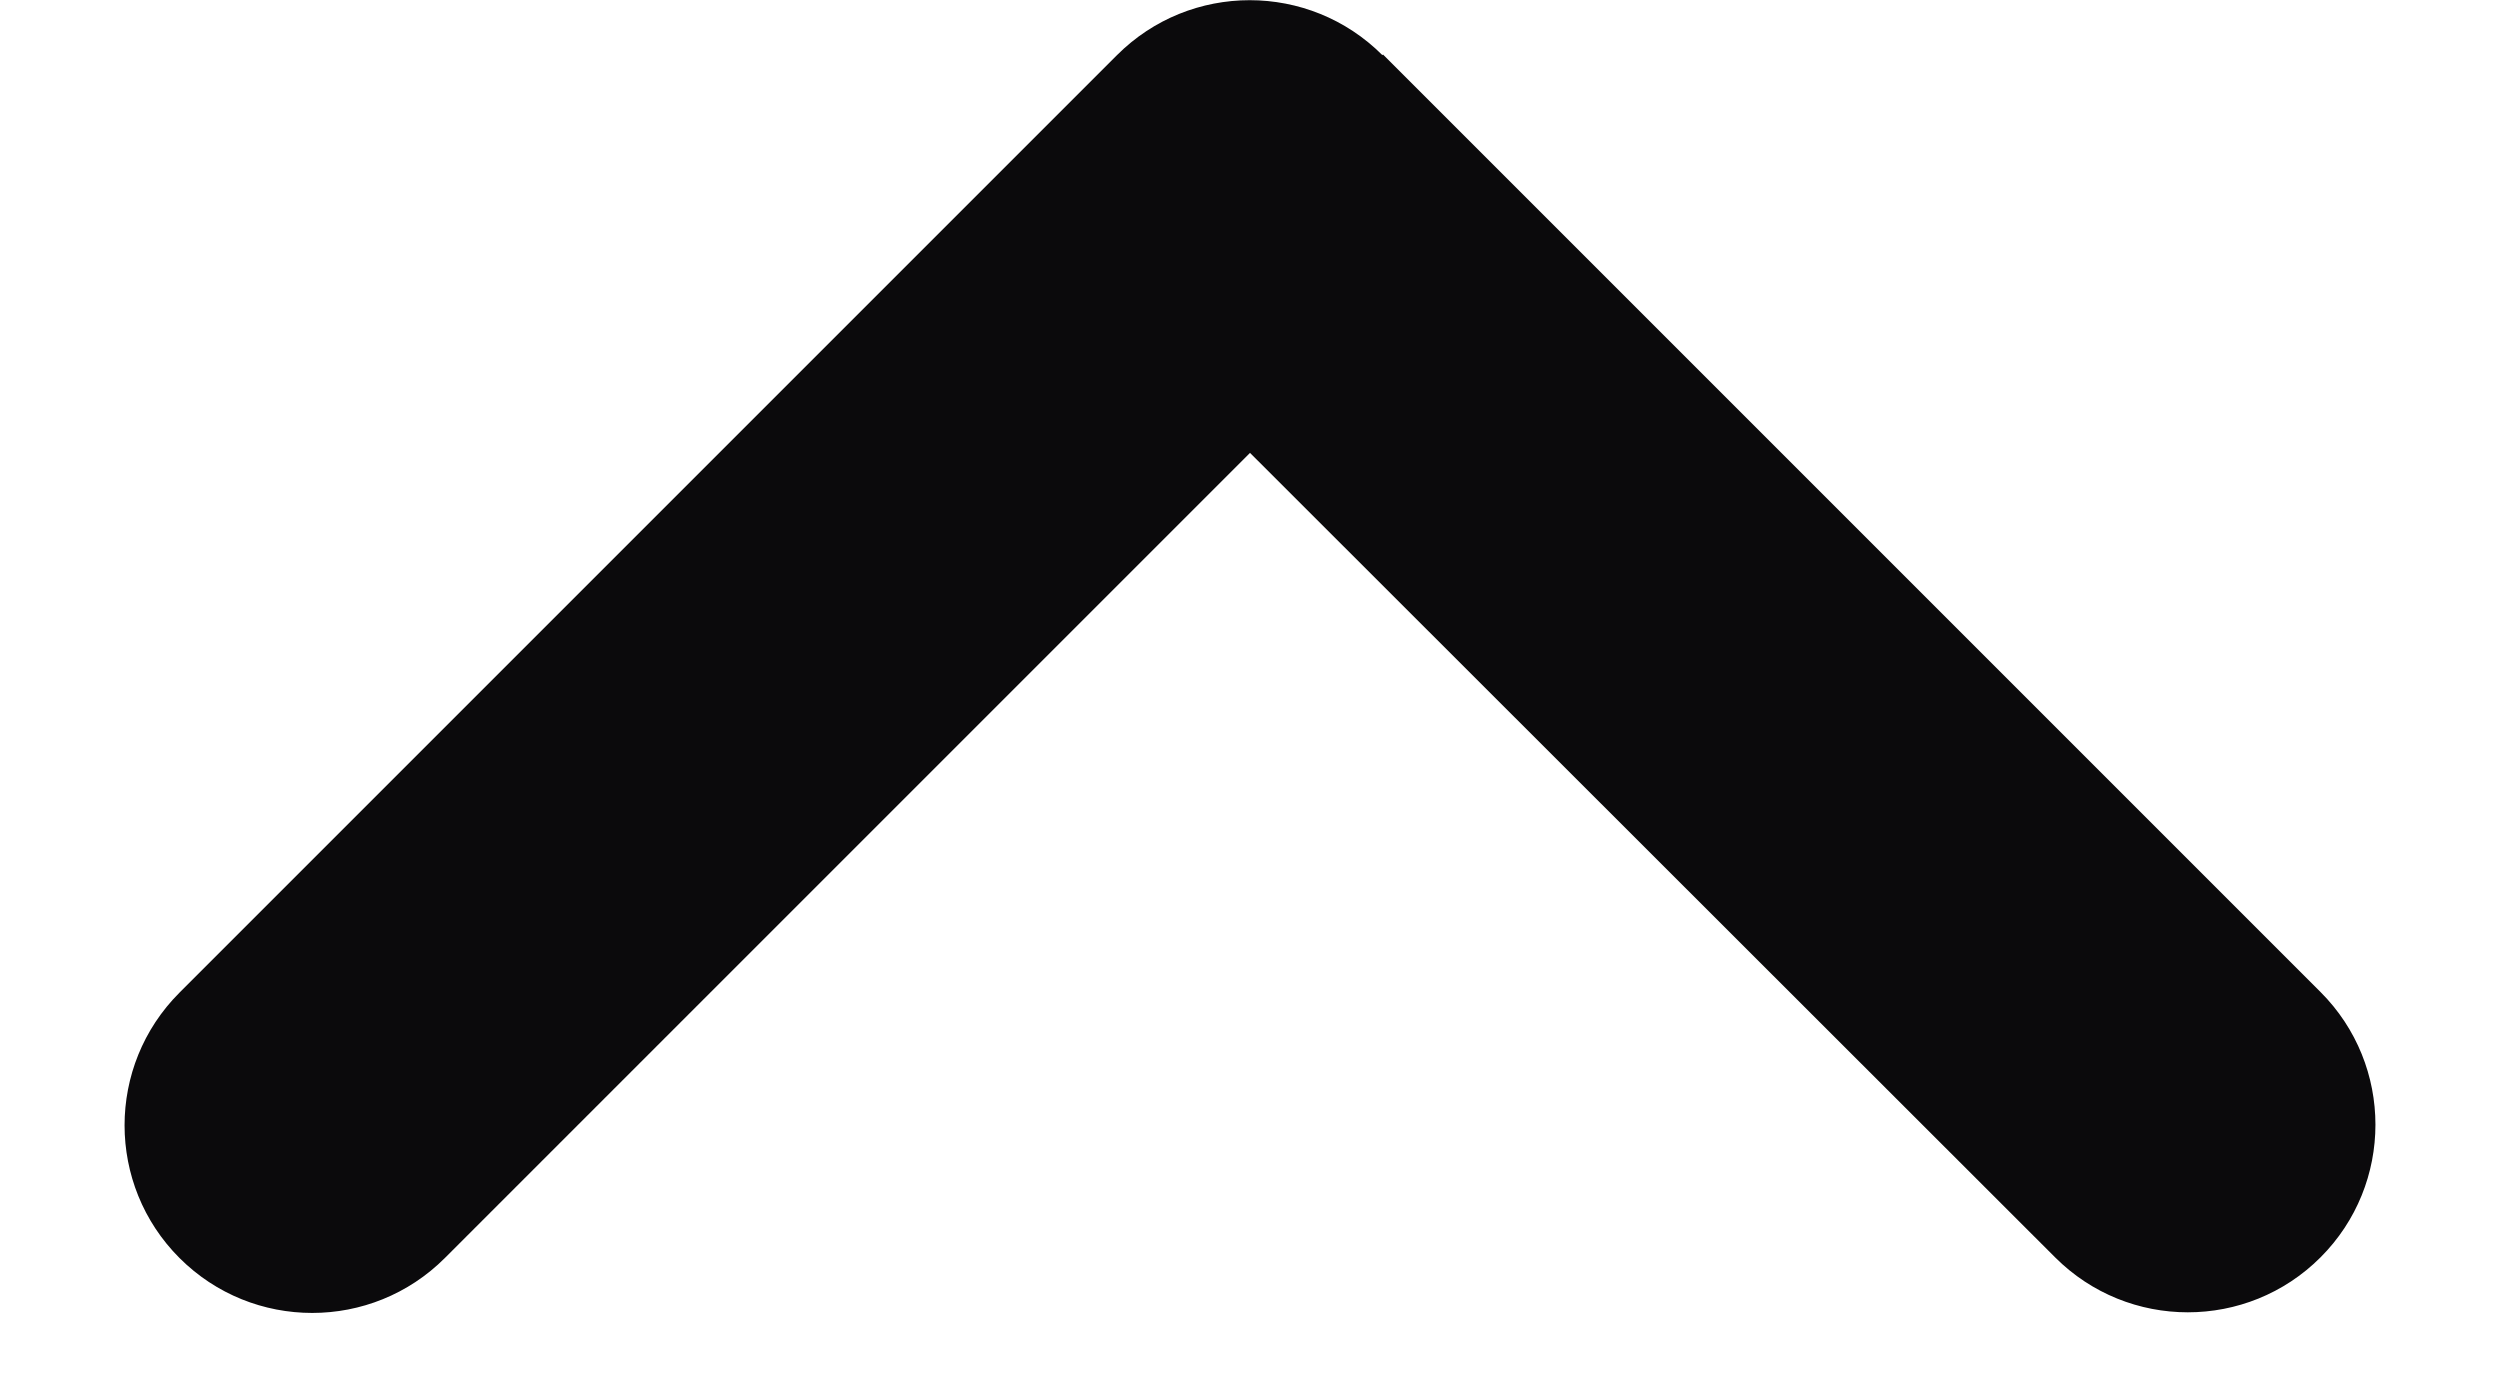 <svg width="20" height="11" viewBox="0 0 20 11" fill="none" xmlns="http://www.w3.org/2000/svg">
<path d="M11.059 0.441C10.473 -0.145 9.522 -0.145 8.936 0.441L1.436 7.941C0.85 8.527 0.85 9.478 1.436 10.064C2.022 10.65 2.973 10.65 3.559 10.064L10 3.623L16.441 10.059C17.027 10.645 17.978 10.645 18.564 10.059C19.15 9.473 19.15 8.522 18.564 7.936L11.064 0.436L11.059 0.441Z" fill="#0B0A0C"/>
</svg>
